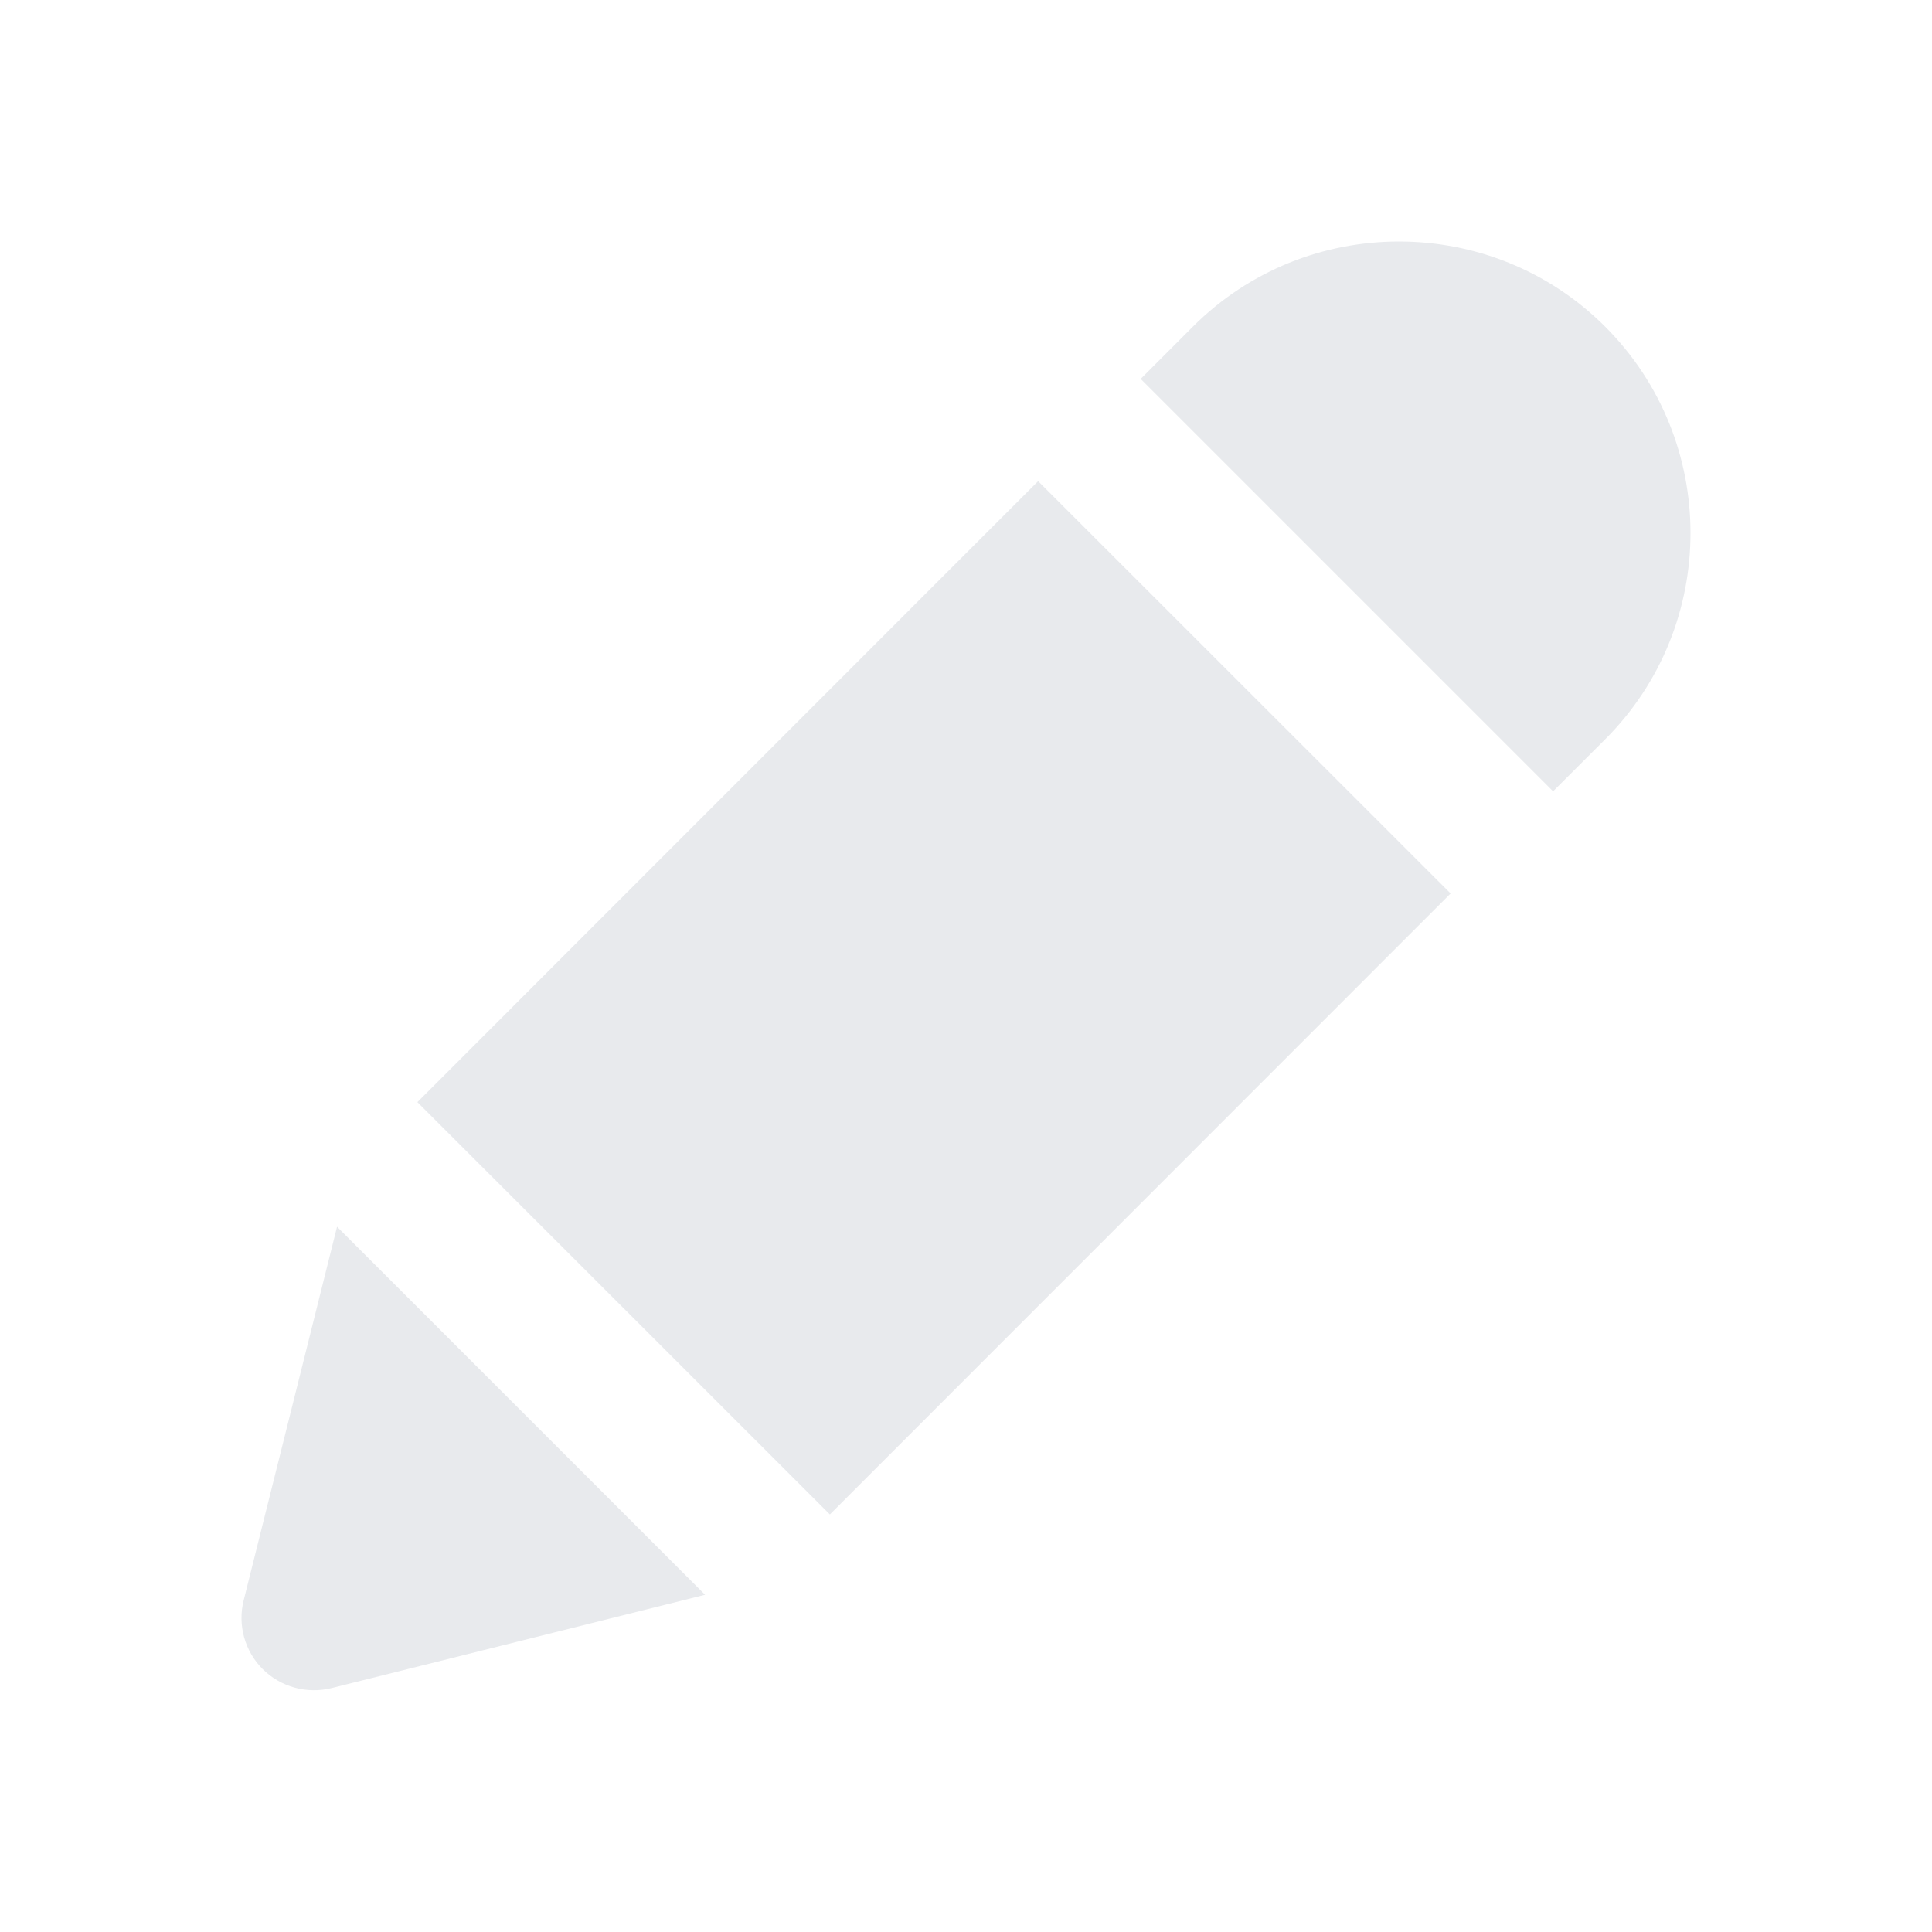 <svg xmlns="http://www.w3.org/2000/svg" aria-hidden="true" role="img" width="16" height="16" viewBox="0 0 24 24"><path fill-rule="evenodd" clip-rule="evenodd" d="M19.293 9.83L19.941 9.183C21.353 7.771 21.353 5.472 19.941 4.059C18.529 2.647 16.229 2.647 14.817 4.059L14.17 4.707L19.293 9.83ZM12.896 5.977L5.185 13.691L10.309 18.813L18.02 11.099L12.896 5.977ZM4.119 20.97L8.759 19.811L4.187 15.239L3.027 19.88C2.95 20.186 3.04 20.511 3.263 20.734C3.487 20.957 3.812 21.046 4.119 20.97Z" fill="#e8eaed"/></svg>
